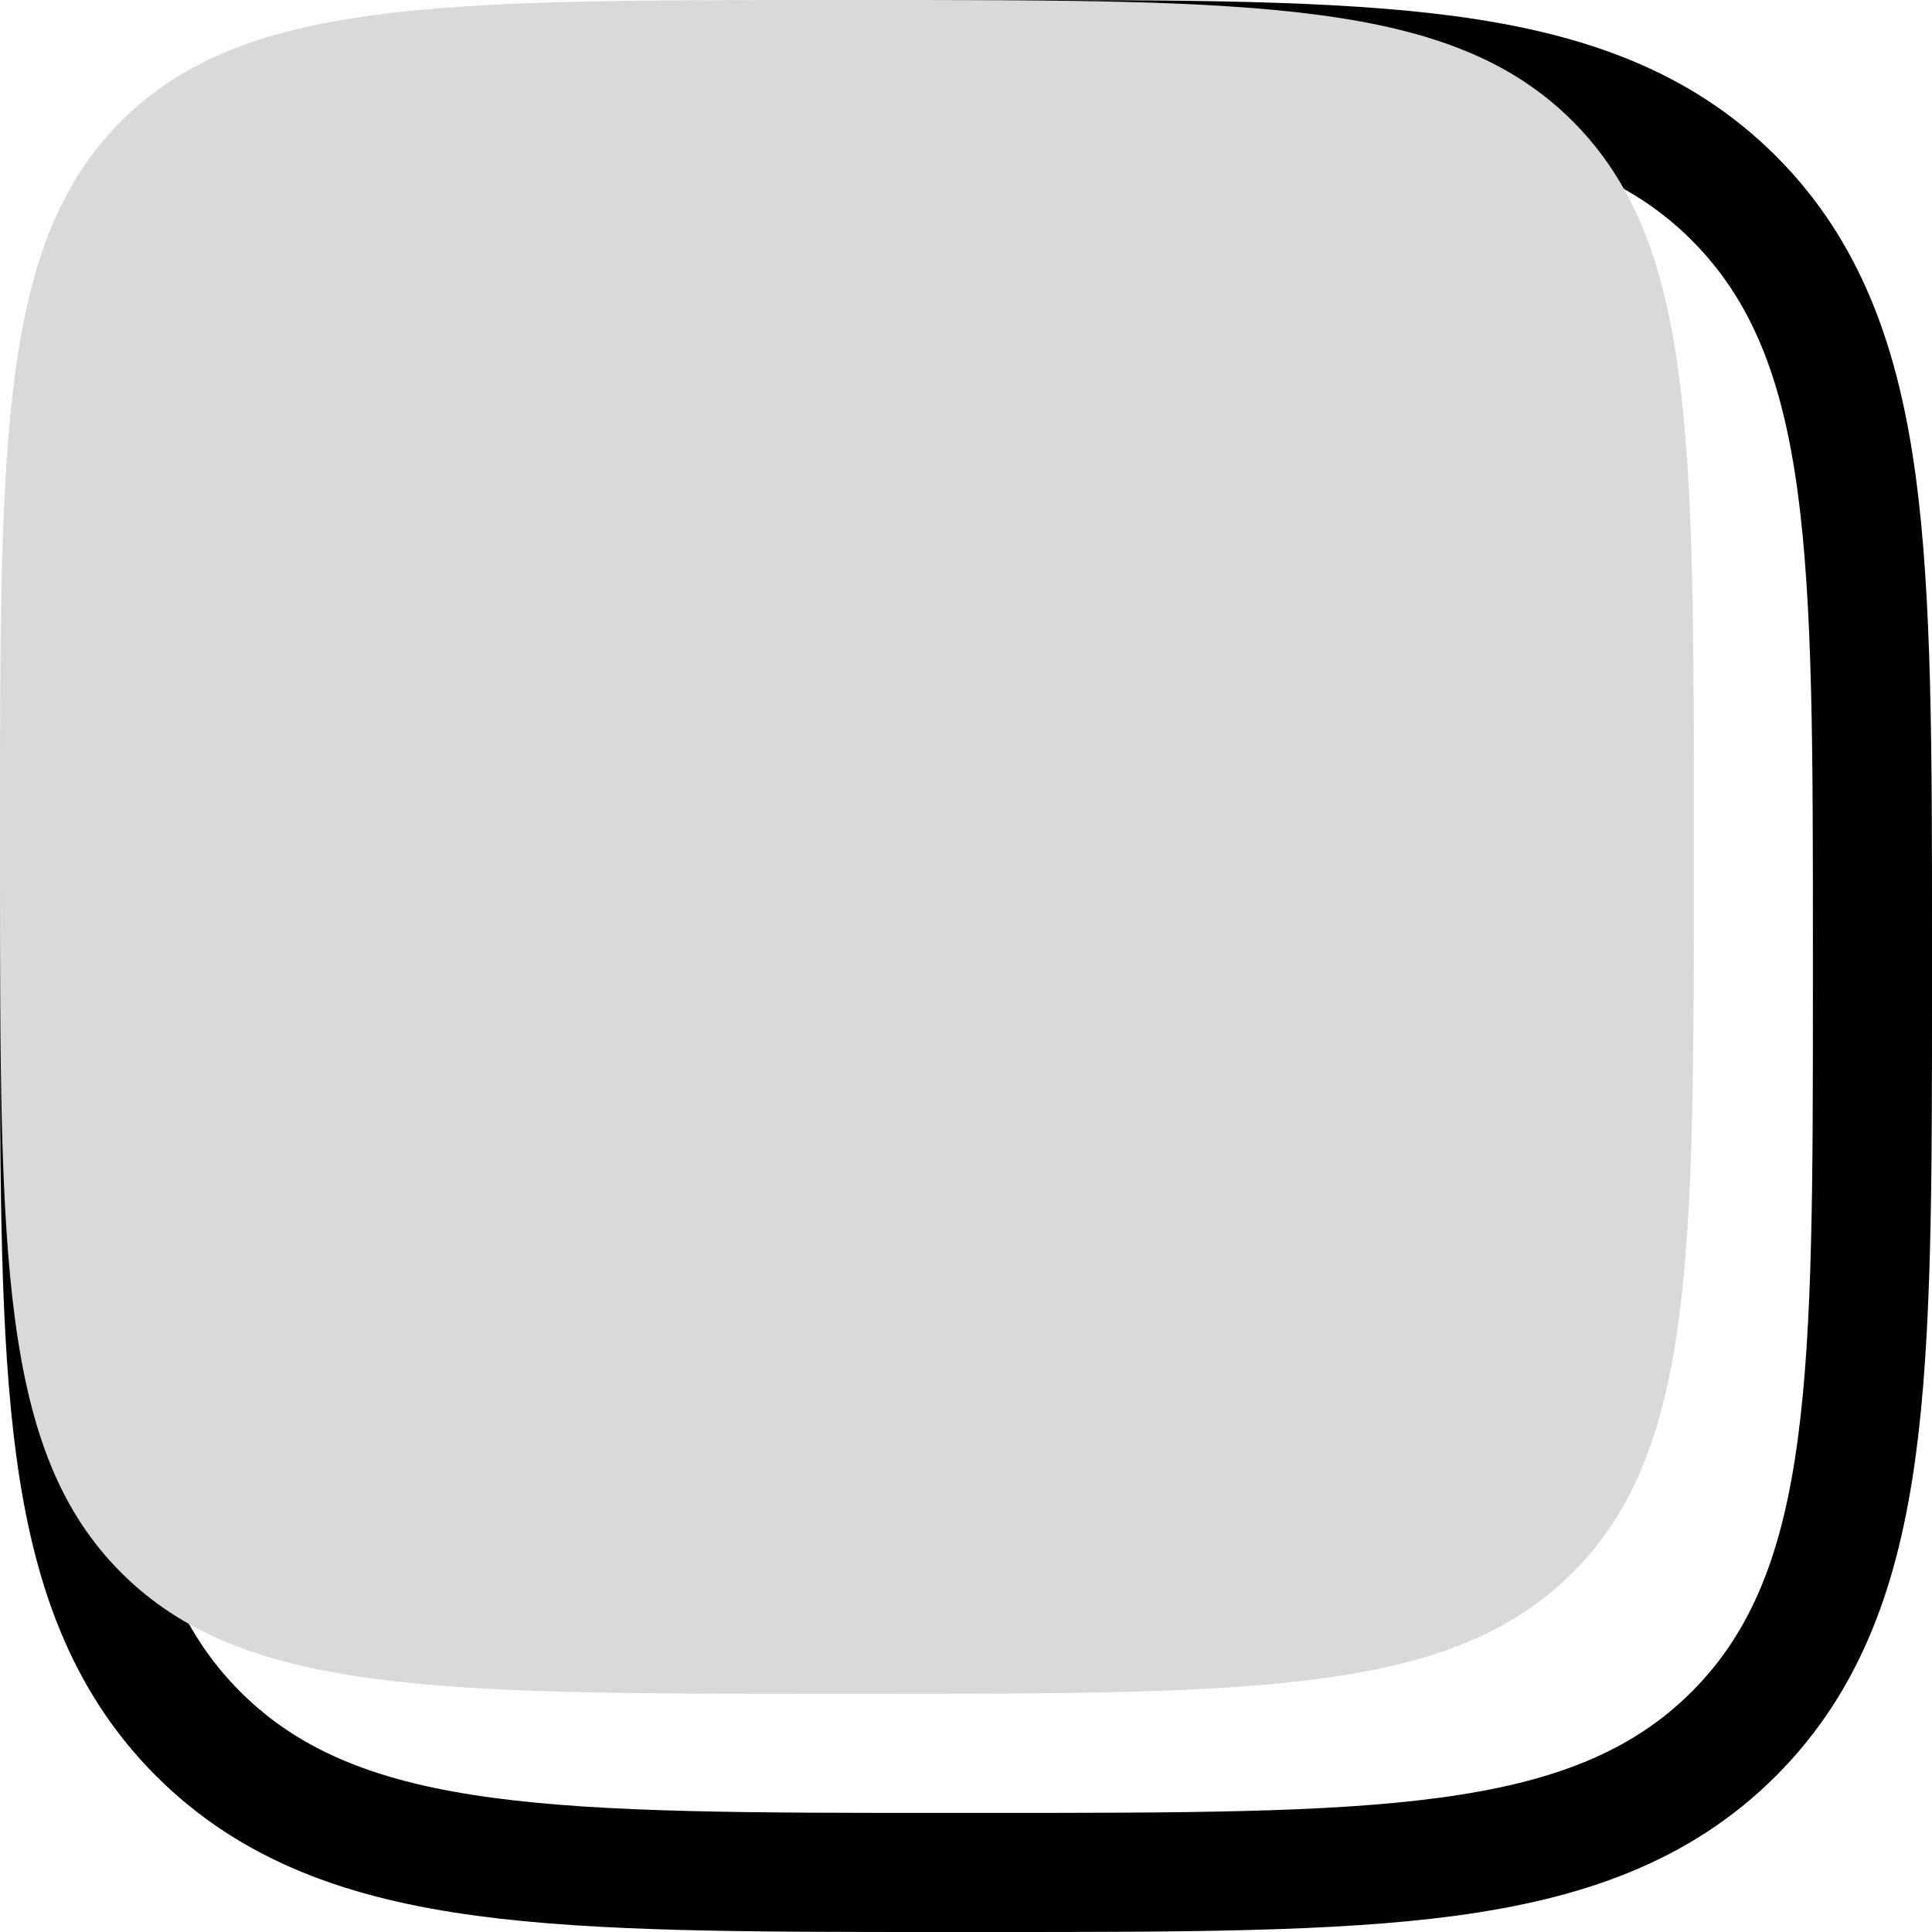 <svg width="584" height="584" viewBox="0 0 584 584" fill="none" xmlns="http://www.w3.org/2000/svg">
<path fill-rule="evenodd" clip-rule="evenodd" d="M300.476 3.41235e-05C357.225 -0.001 403.446 -0.002 439.904 4.9C477.951 10.015 510.709 21.055 536.827 47.173C562.945 73.291 573.985 106.049 579.1 144.096C584.002 180.554 584.001 226.775 584 283.523V300.477C584.001 357.226 584.002 403.446 579.1 439.904C573.985 477.951 562.945 510.709 536.827 536.827C510.709 562.945 477.951 573.985 439.904 579.1C403.446 584.002 357.226 584.001 300.477 584H283.523C226.775 584.001 180.554 584.002 144.096 579.1C106.049 573.985 73.291 562.945 47.173 536.827C21.055 510.709 10.015 477.951 4.9 439.904C-0.002 403.446 -0.001 357.225 3.41235e-05 300.476V283.524C-0.001 226.775 -0.002 180.554 4.9 144.096C10.015 106.049 21.055 73.291 47.173 47.173C73.291 21.055 106.049 10.015 144.096 4.9C180.554 -0.002 226.775 -0.001 283.524 3.41235e-05H300.476ZM72.629 72.629C36 109.257 36 168.21 36 286.115V297.885C36 415.79 36 474.743 72.629 511.372C109.257 548 168.21 548 286.115 548H297.885C415.79 548 474.743 548 511.372 511.372C548 474.743 548 415.79 548 297.885V286.115C548 168.21 548 109.257 511.372 72.629C474.743 36 415.79 36 297.885 36H286.115C168.21 36 109.257 36 72.629 72.629Z" fill="black"/>
<path d="M0 250.115C0 132.21 0 73.257 36.629 36.629C73.257 0 132.21 0 250.115 0H261.885C379.79 0 438.743 0 475.371 36.629C512 73.257 512 132.21 512 250.115V261.885C512 379.79 512 438.743 475.371 475.371C438.743 512 379.79 512 261.885 512H250.115C132.21 512 73.257 512 36.629 475.371C0 438.743 0 379.79 0 261.885V250.115Z" fill="#D9D9D9"/>

</svg>
